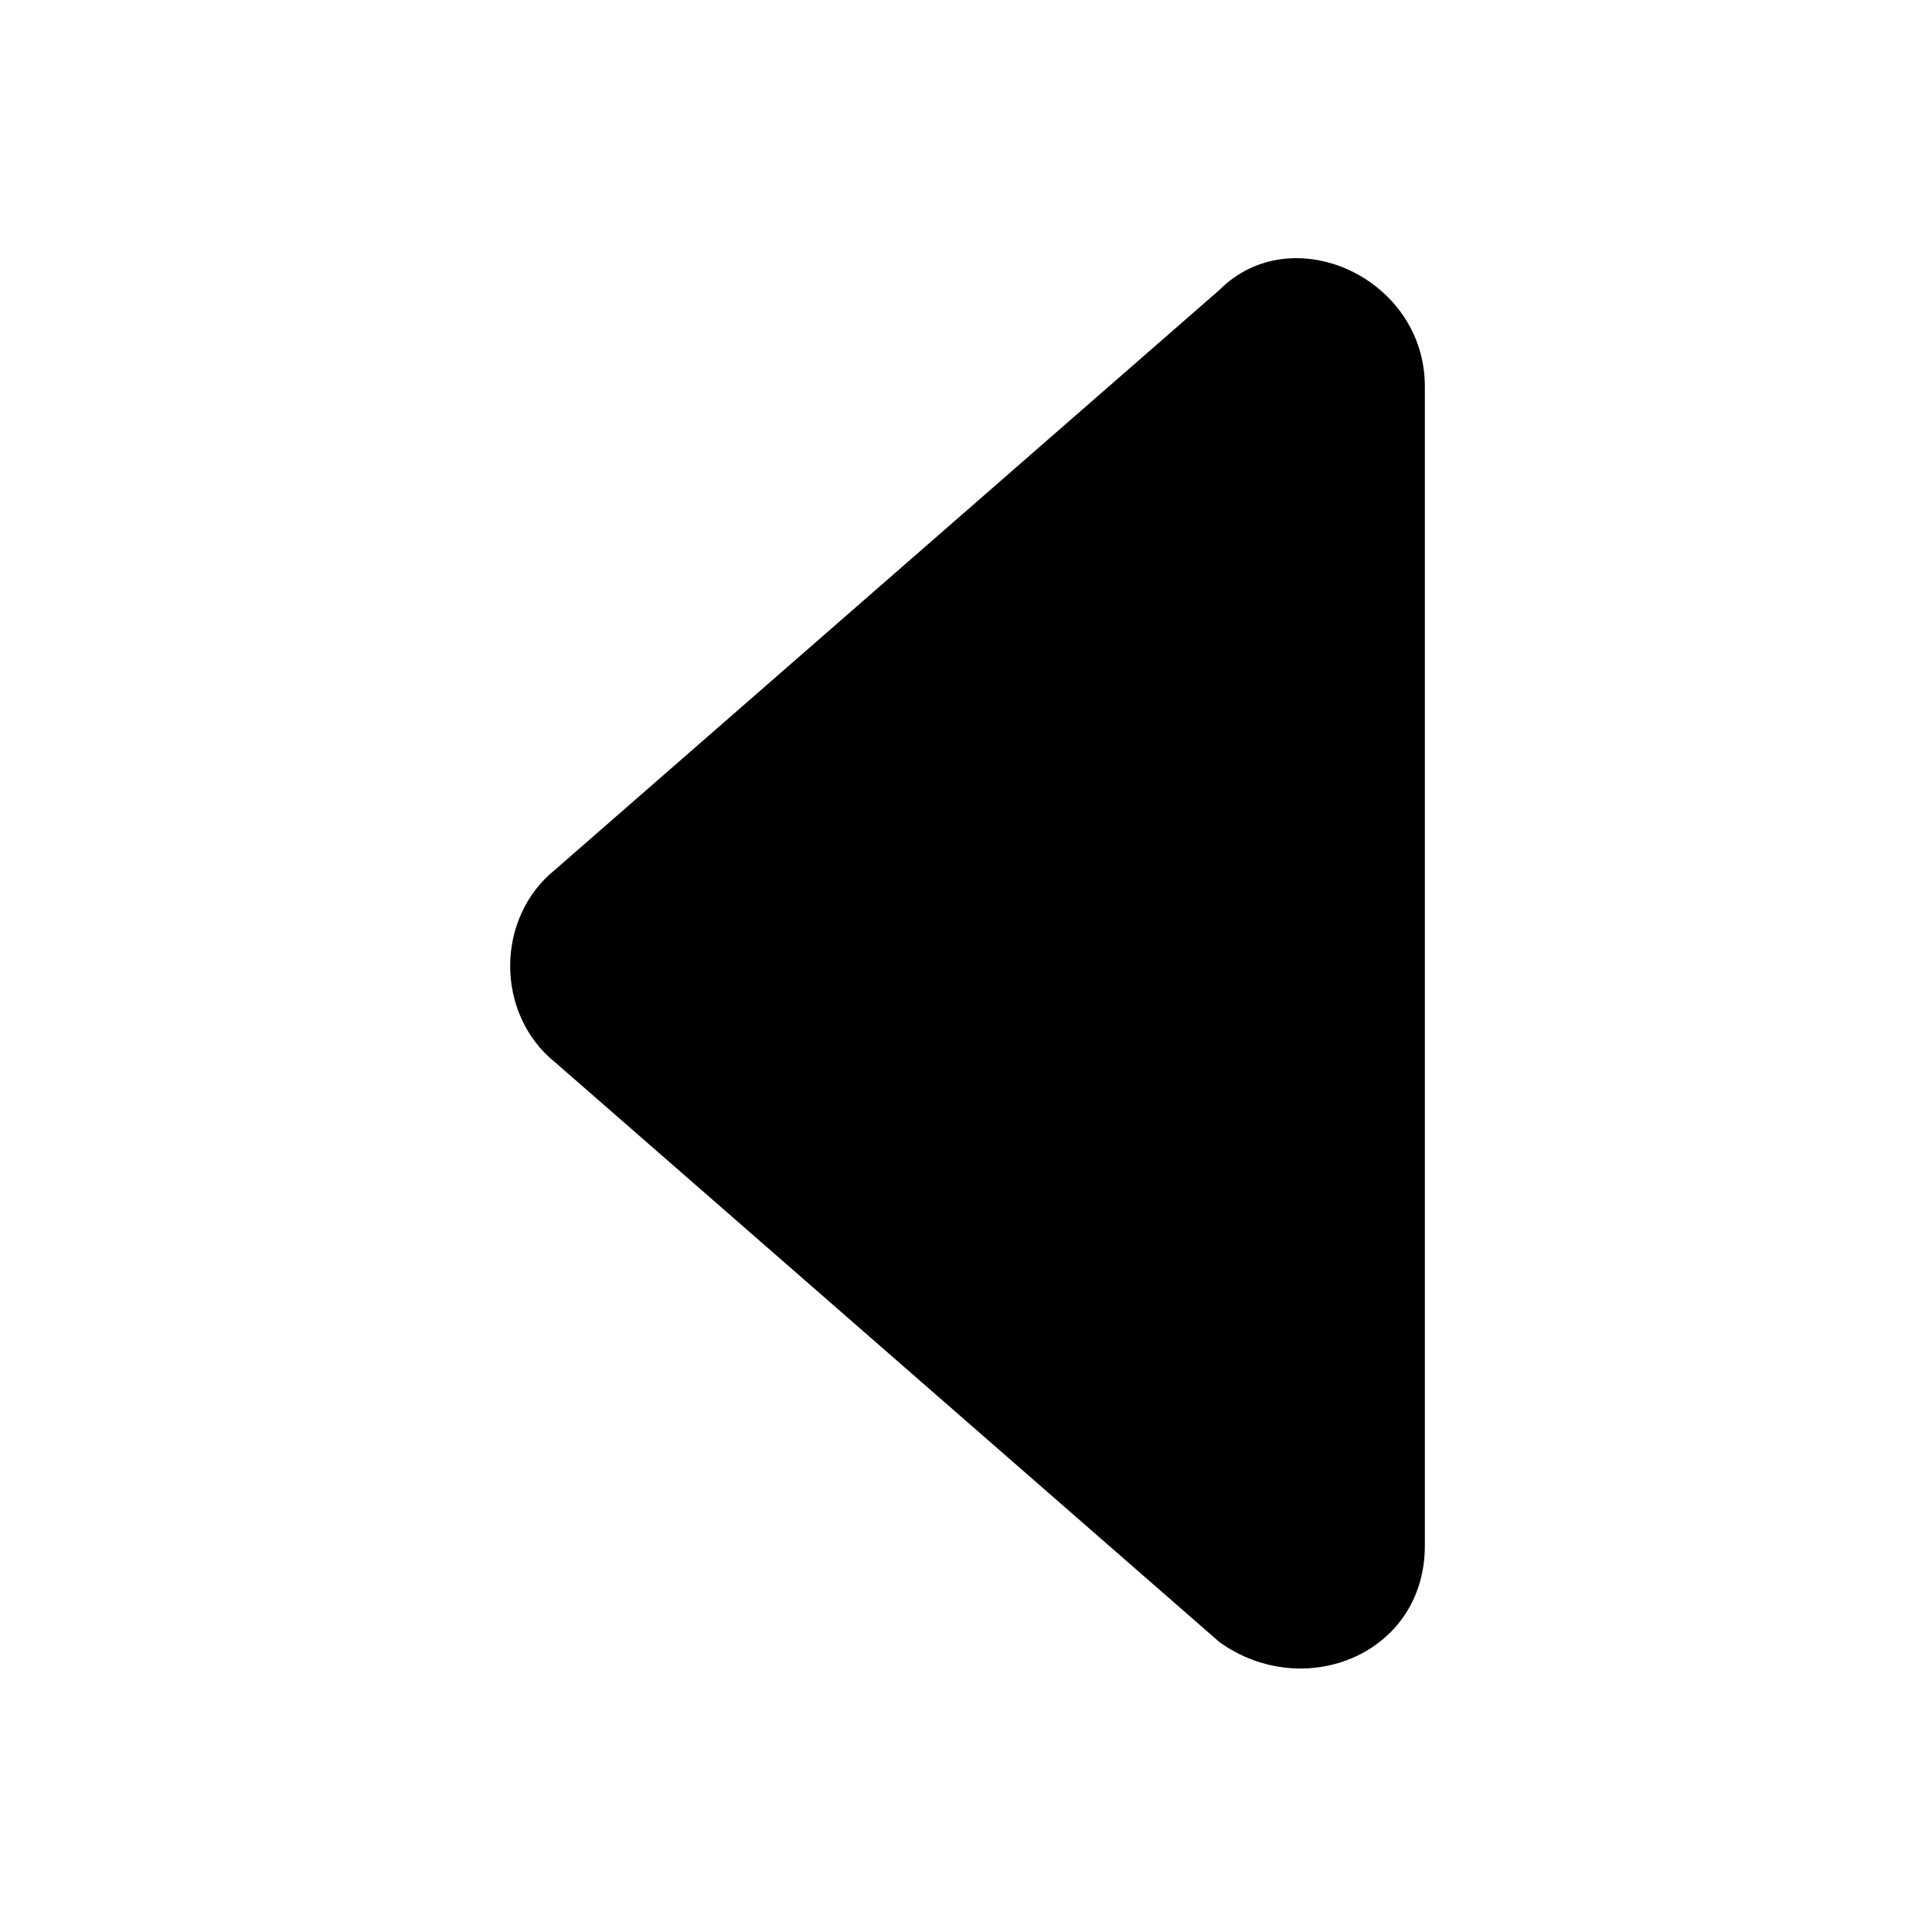 <?xml version="1.0" standalone="no"?><!DOCTYPE svg PUBLIC "-//W3C//DTD SVG 1.1//EN" "http://www.w3.org/Graphics/SVG/1.1/DTD/svg11.dtd"><svg t="1583231745443" class="icon" viewBox="0 0 1024 1024" version="1.1" xmlns="http://www.w3.org/2000/svg" p-id="12829" xmlns:xlink="http://www.w3.org/1999/xlink" width="200" height="200"><defs><style type="text/css"></style></defs><path d="M294.4 460.8l352-307.2c38.4-38.4 108.8-6.4 108.8 51.2l0 614.4c0 57.6-64 83.2-108.8 51.2L294.4 563.2C262.4 537.6 262.4 486.4 294.4 460.8z" p-id="12830"></path></svg>